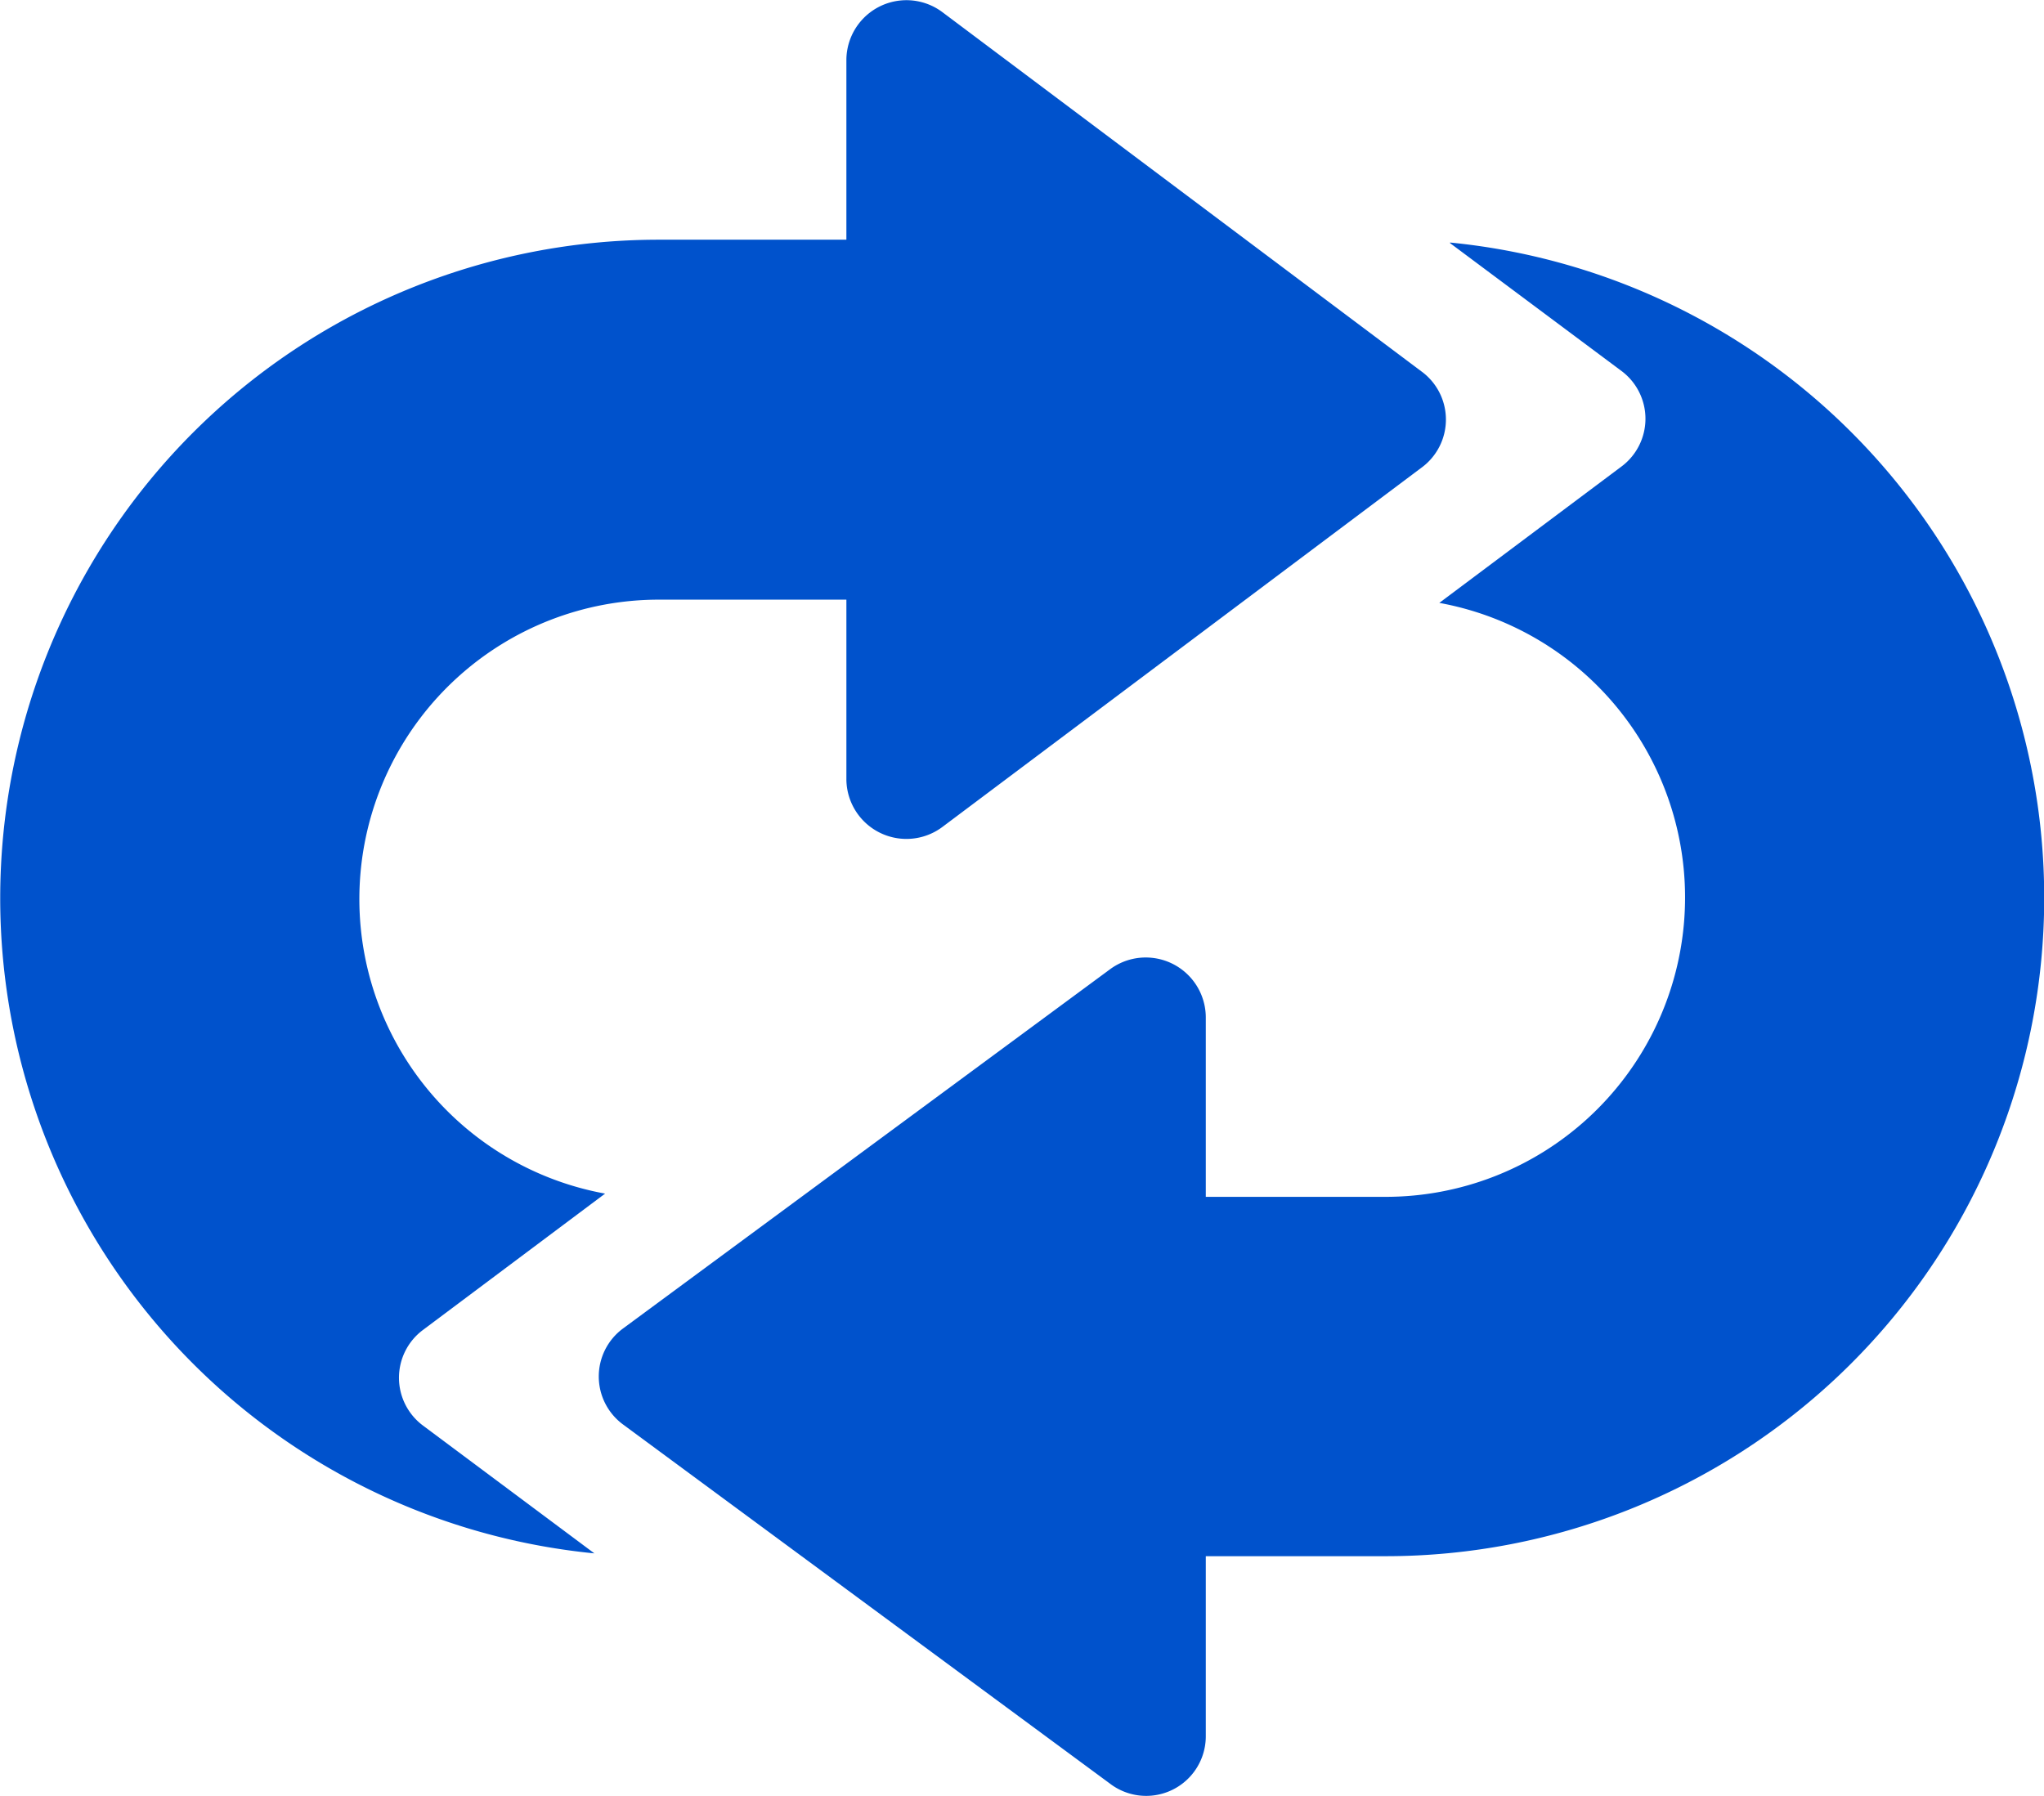 <svg xmlns="http://www.w3.org/2000/svg" width="24" height="21.095" viewBox="0 0 24 21.095"><g transform="translate(0 -30.985)"><g transform="translate(0 30.985)"><g transform="translate(0 0)"><path d="M16.688,35.345l-5.625-4.219a.705.705,0,0,0-1.125.563V33.8h-2.2a7.732,7.732,0,0,0-.759,15.427l-2.011-1.5a.7.7,0,0,1,0-1.125l2.137-1.6a3.516,3.516,0,0,1,.633-6.975h2.2v2.109a.705.705,0,0,0,1.125.562l5.625-4.219A.7.7,0,0,0,16.688,35.345Z" transform="translate(0 -30.985)" fill="#0052cc"/></g></g><g transform="translate(7.031 33.84)"><g transform="translate(0 0)"><path d="M159.987,91.884l2.011,1.5a.7.7,0,0,1,0,1.125l-2.137,1.6a3.516,3.516,0,0,1-.633,6.975h-2.109v-2.109a.705.705,0,0,0-1.125-.563l-5.719,4.219a.7.7,0,0,0,0,1.125l5.719,4.219a.7.7,0,0,0,1.125-.562v-2.109h2.109a7.732,7.732,0,0,0,.759-15.427Z" transform="translate(-149.992 -91.884)" fill="#0052cc"/></g></g></g></svg>